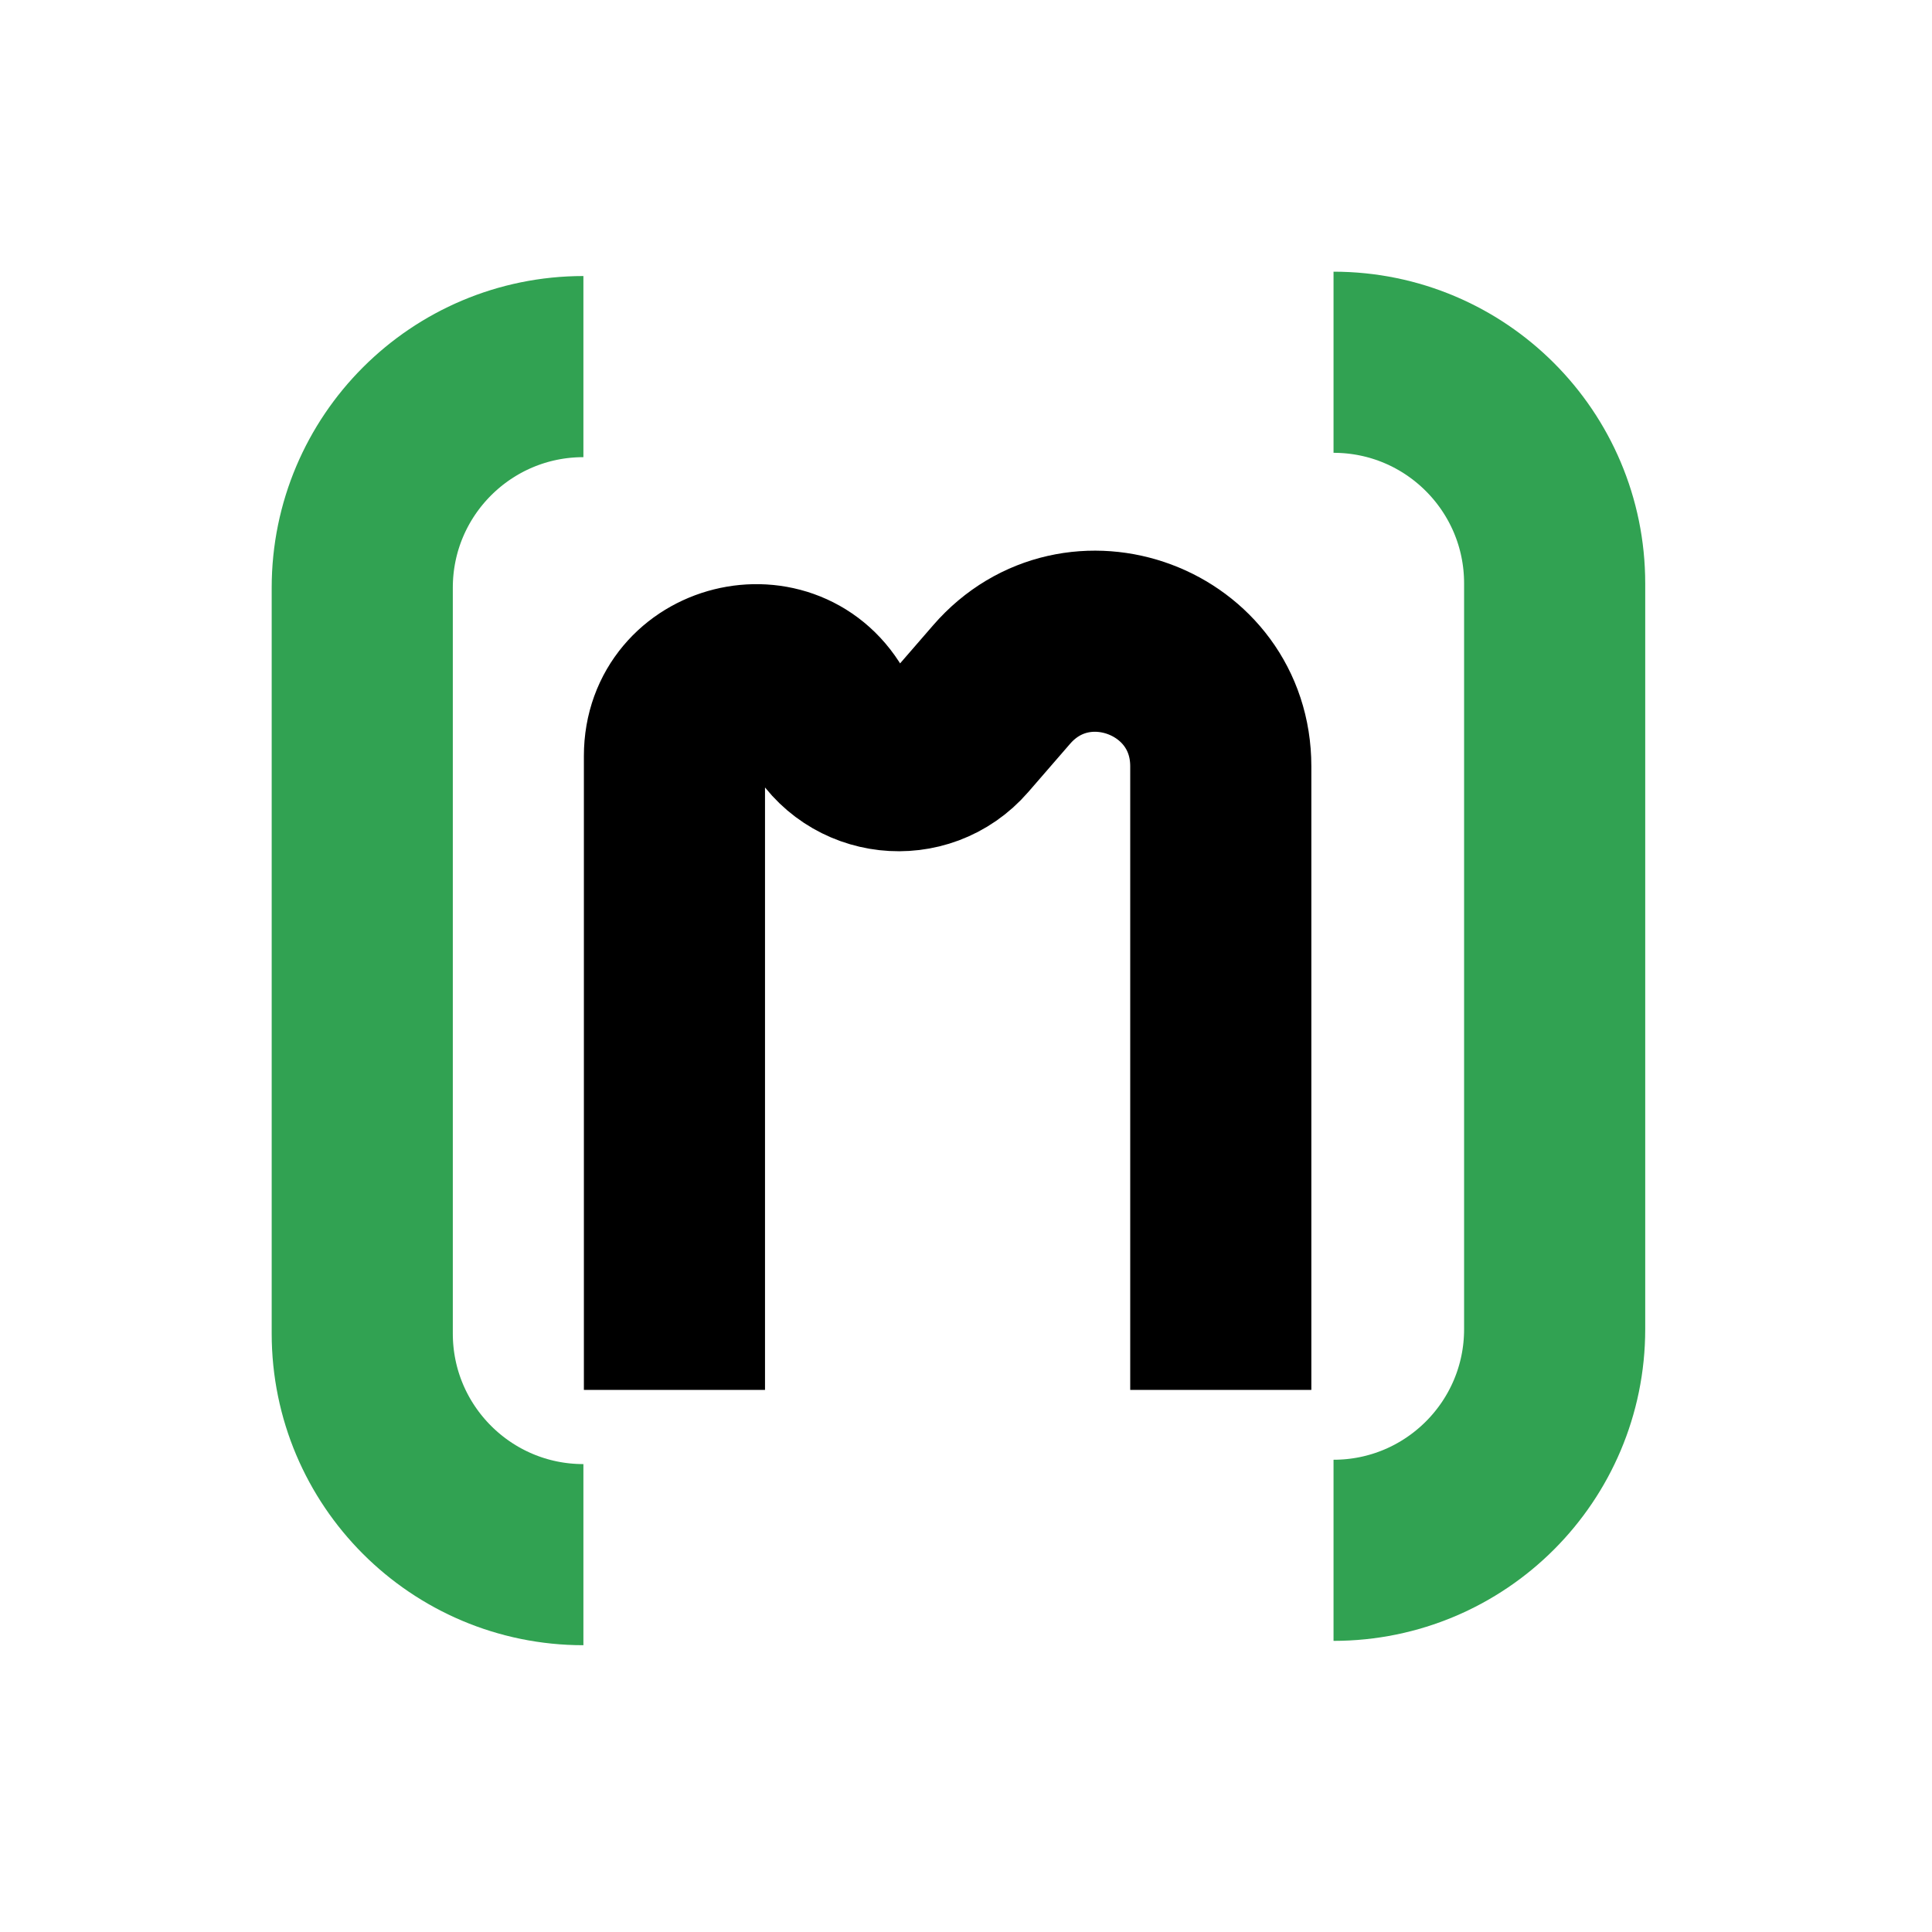 <svg width="64" height="64" viewBox="0 0 64 64" fill="none" xmlns="http://www.w3.org/2000/svg">
<path d="M19.326 12.144V12.144C15.28 12.144 12 15.423 12 19.469V44.175C12 48.22 15.28 51.5 19.326 51.5V51.5" stroke="#31A252" stroke-width="6"/>
<path d="M44.175 51.356V51.356C48.22 51.356 51.5 48.077 51.5 44.031L51.5 19.326C51.5 15.28 48.22 12 44.175 12V12" stroke="#31A252" stroke-width="6"/>
<path d="M22.342 46.042V25.041C22.342 22.245 26.081 21.31 27.397 23.777V23.777C28.284 25.439 30.562 25.696 31.796 24.272L33.179 22.677C35.686 19.783 40.44 21.557 40.44 25.385V46.042" stroke="black" stroke-width="6"/>
</svg>
